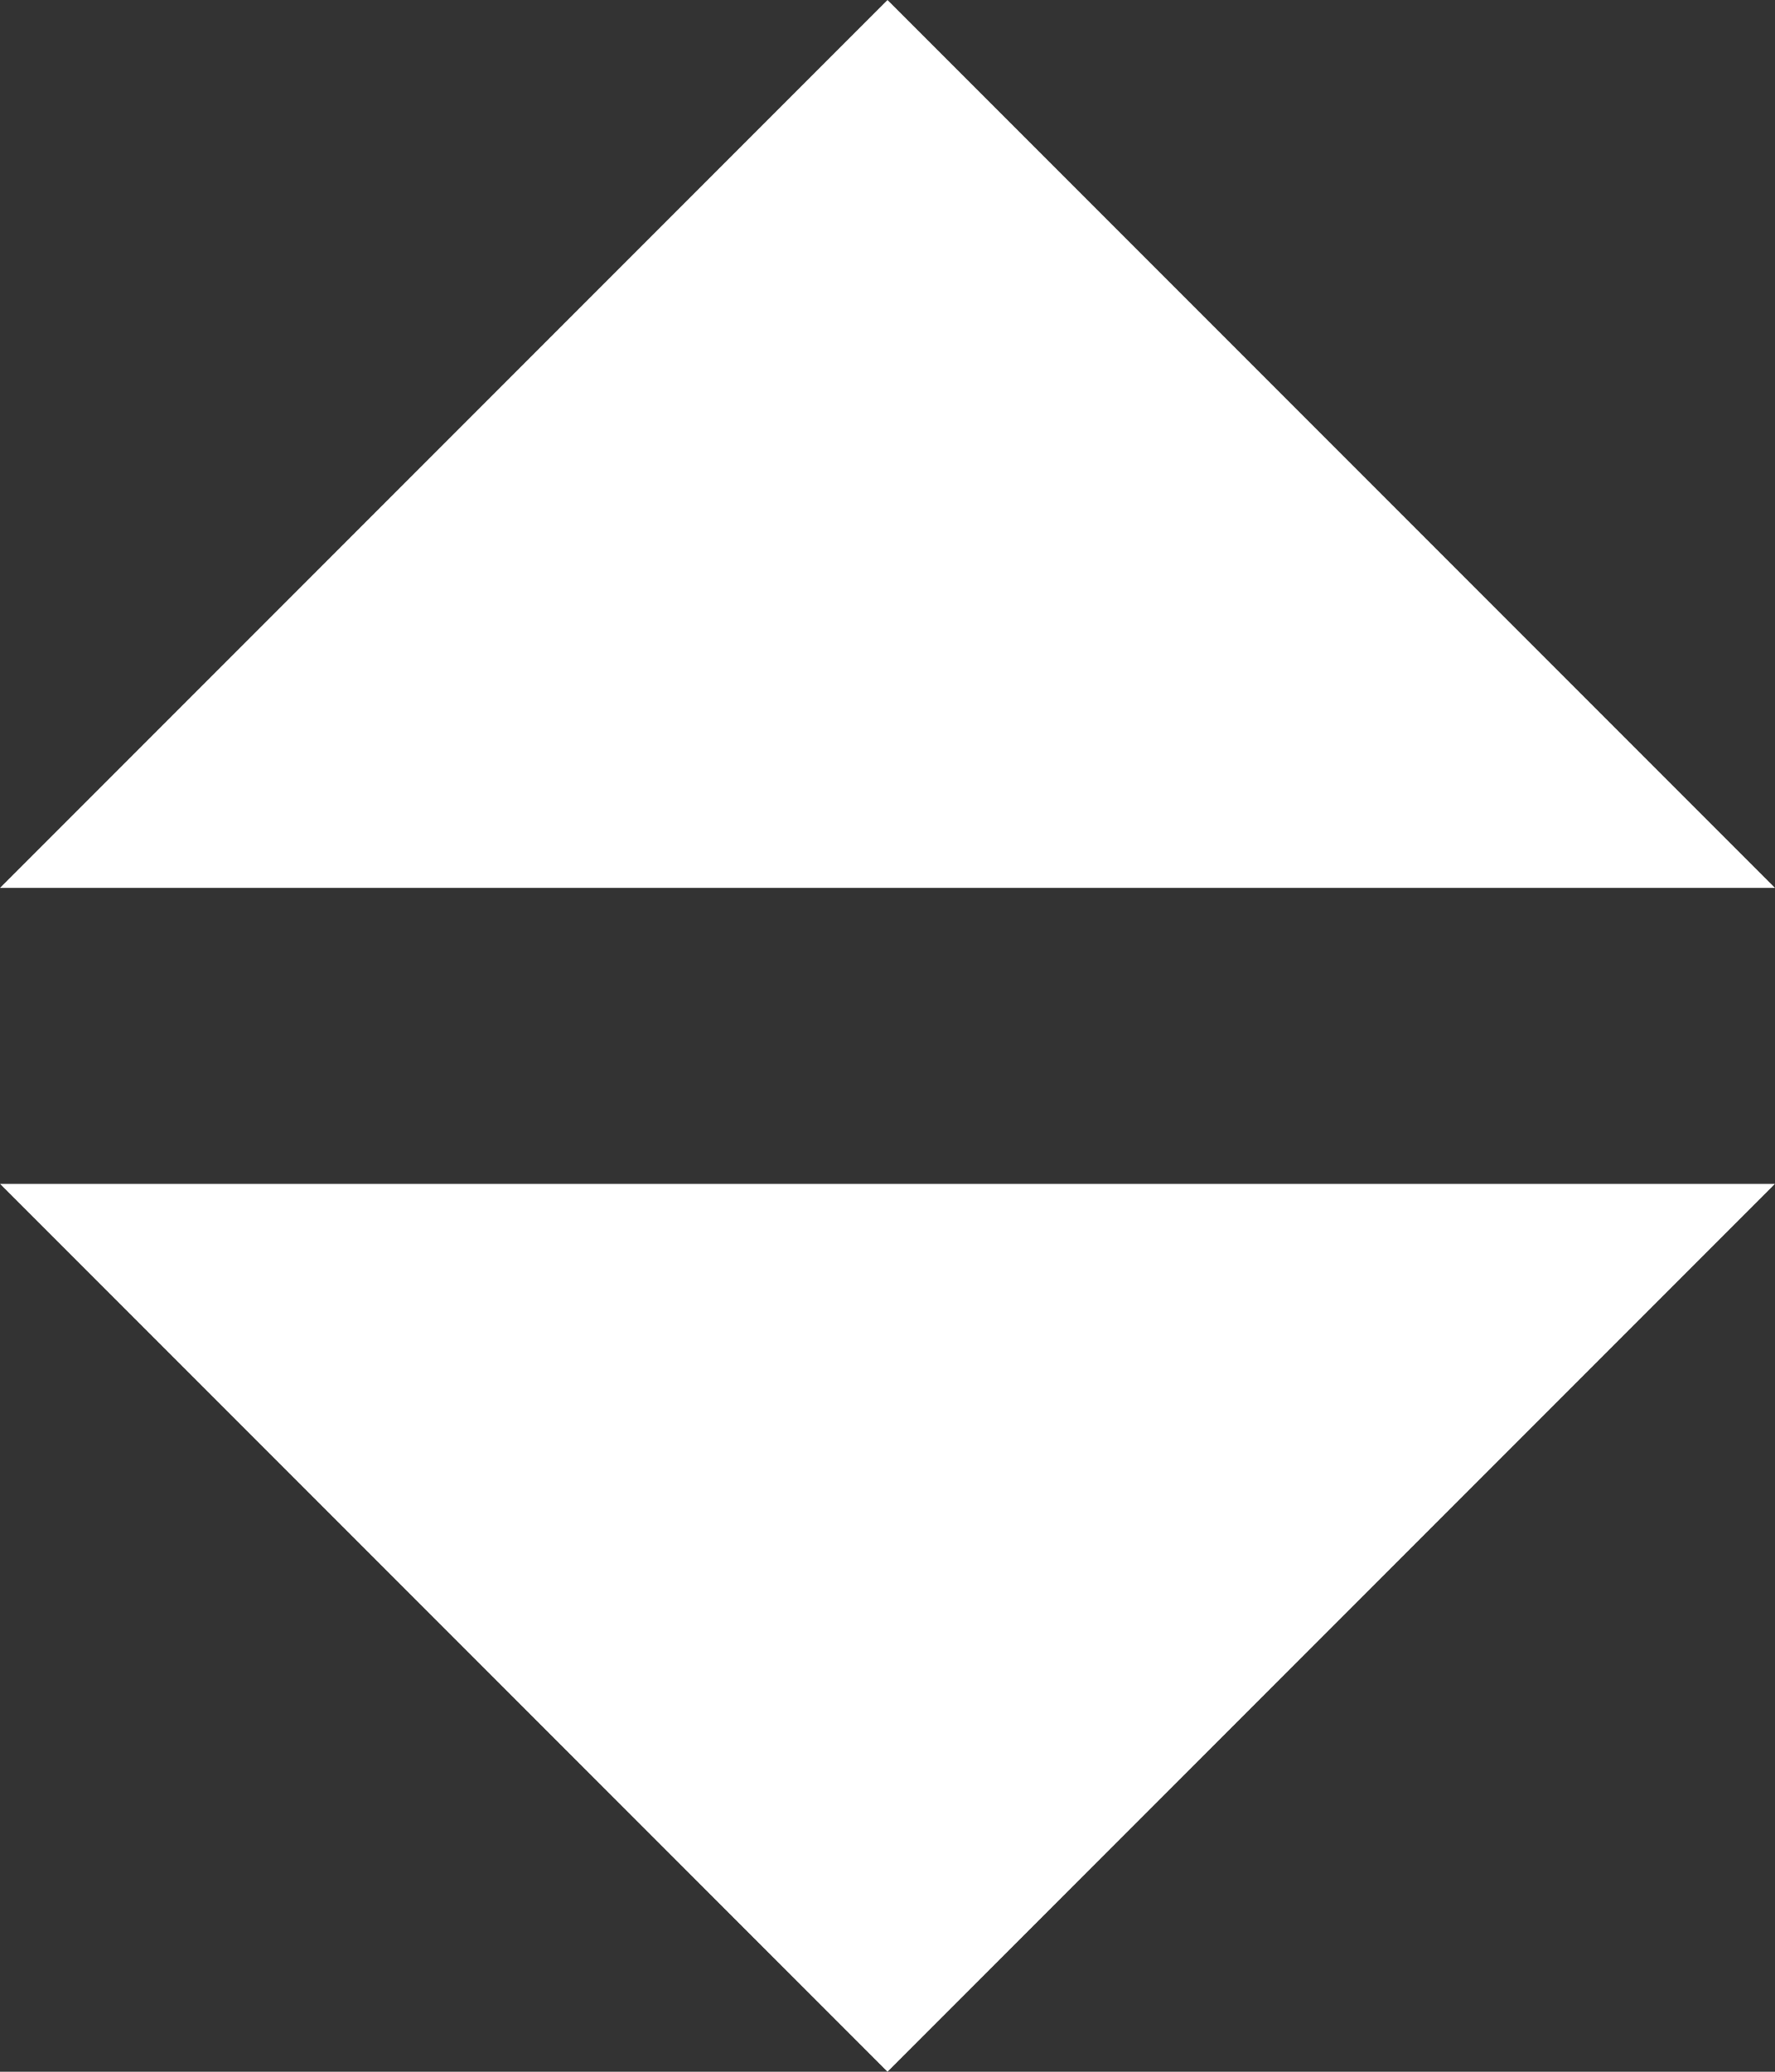 <svg xmlns="http://www.w3.org/2000/svg" width="12" height="14" viewBox="0 0 12 14"><rect x="0" y="0" width="12" height="14" fill="#333333" stroke="none"/><path fill-rule="evenodd" clip-rule="evenodd" fill="#FFF" d="M6 14l6-6H0l6 6zM6 0L0 6h12L6 0z"/></svg>